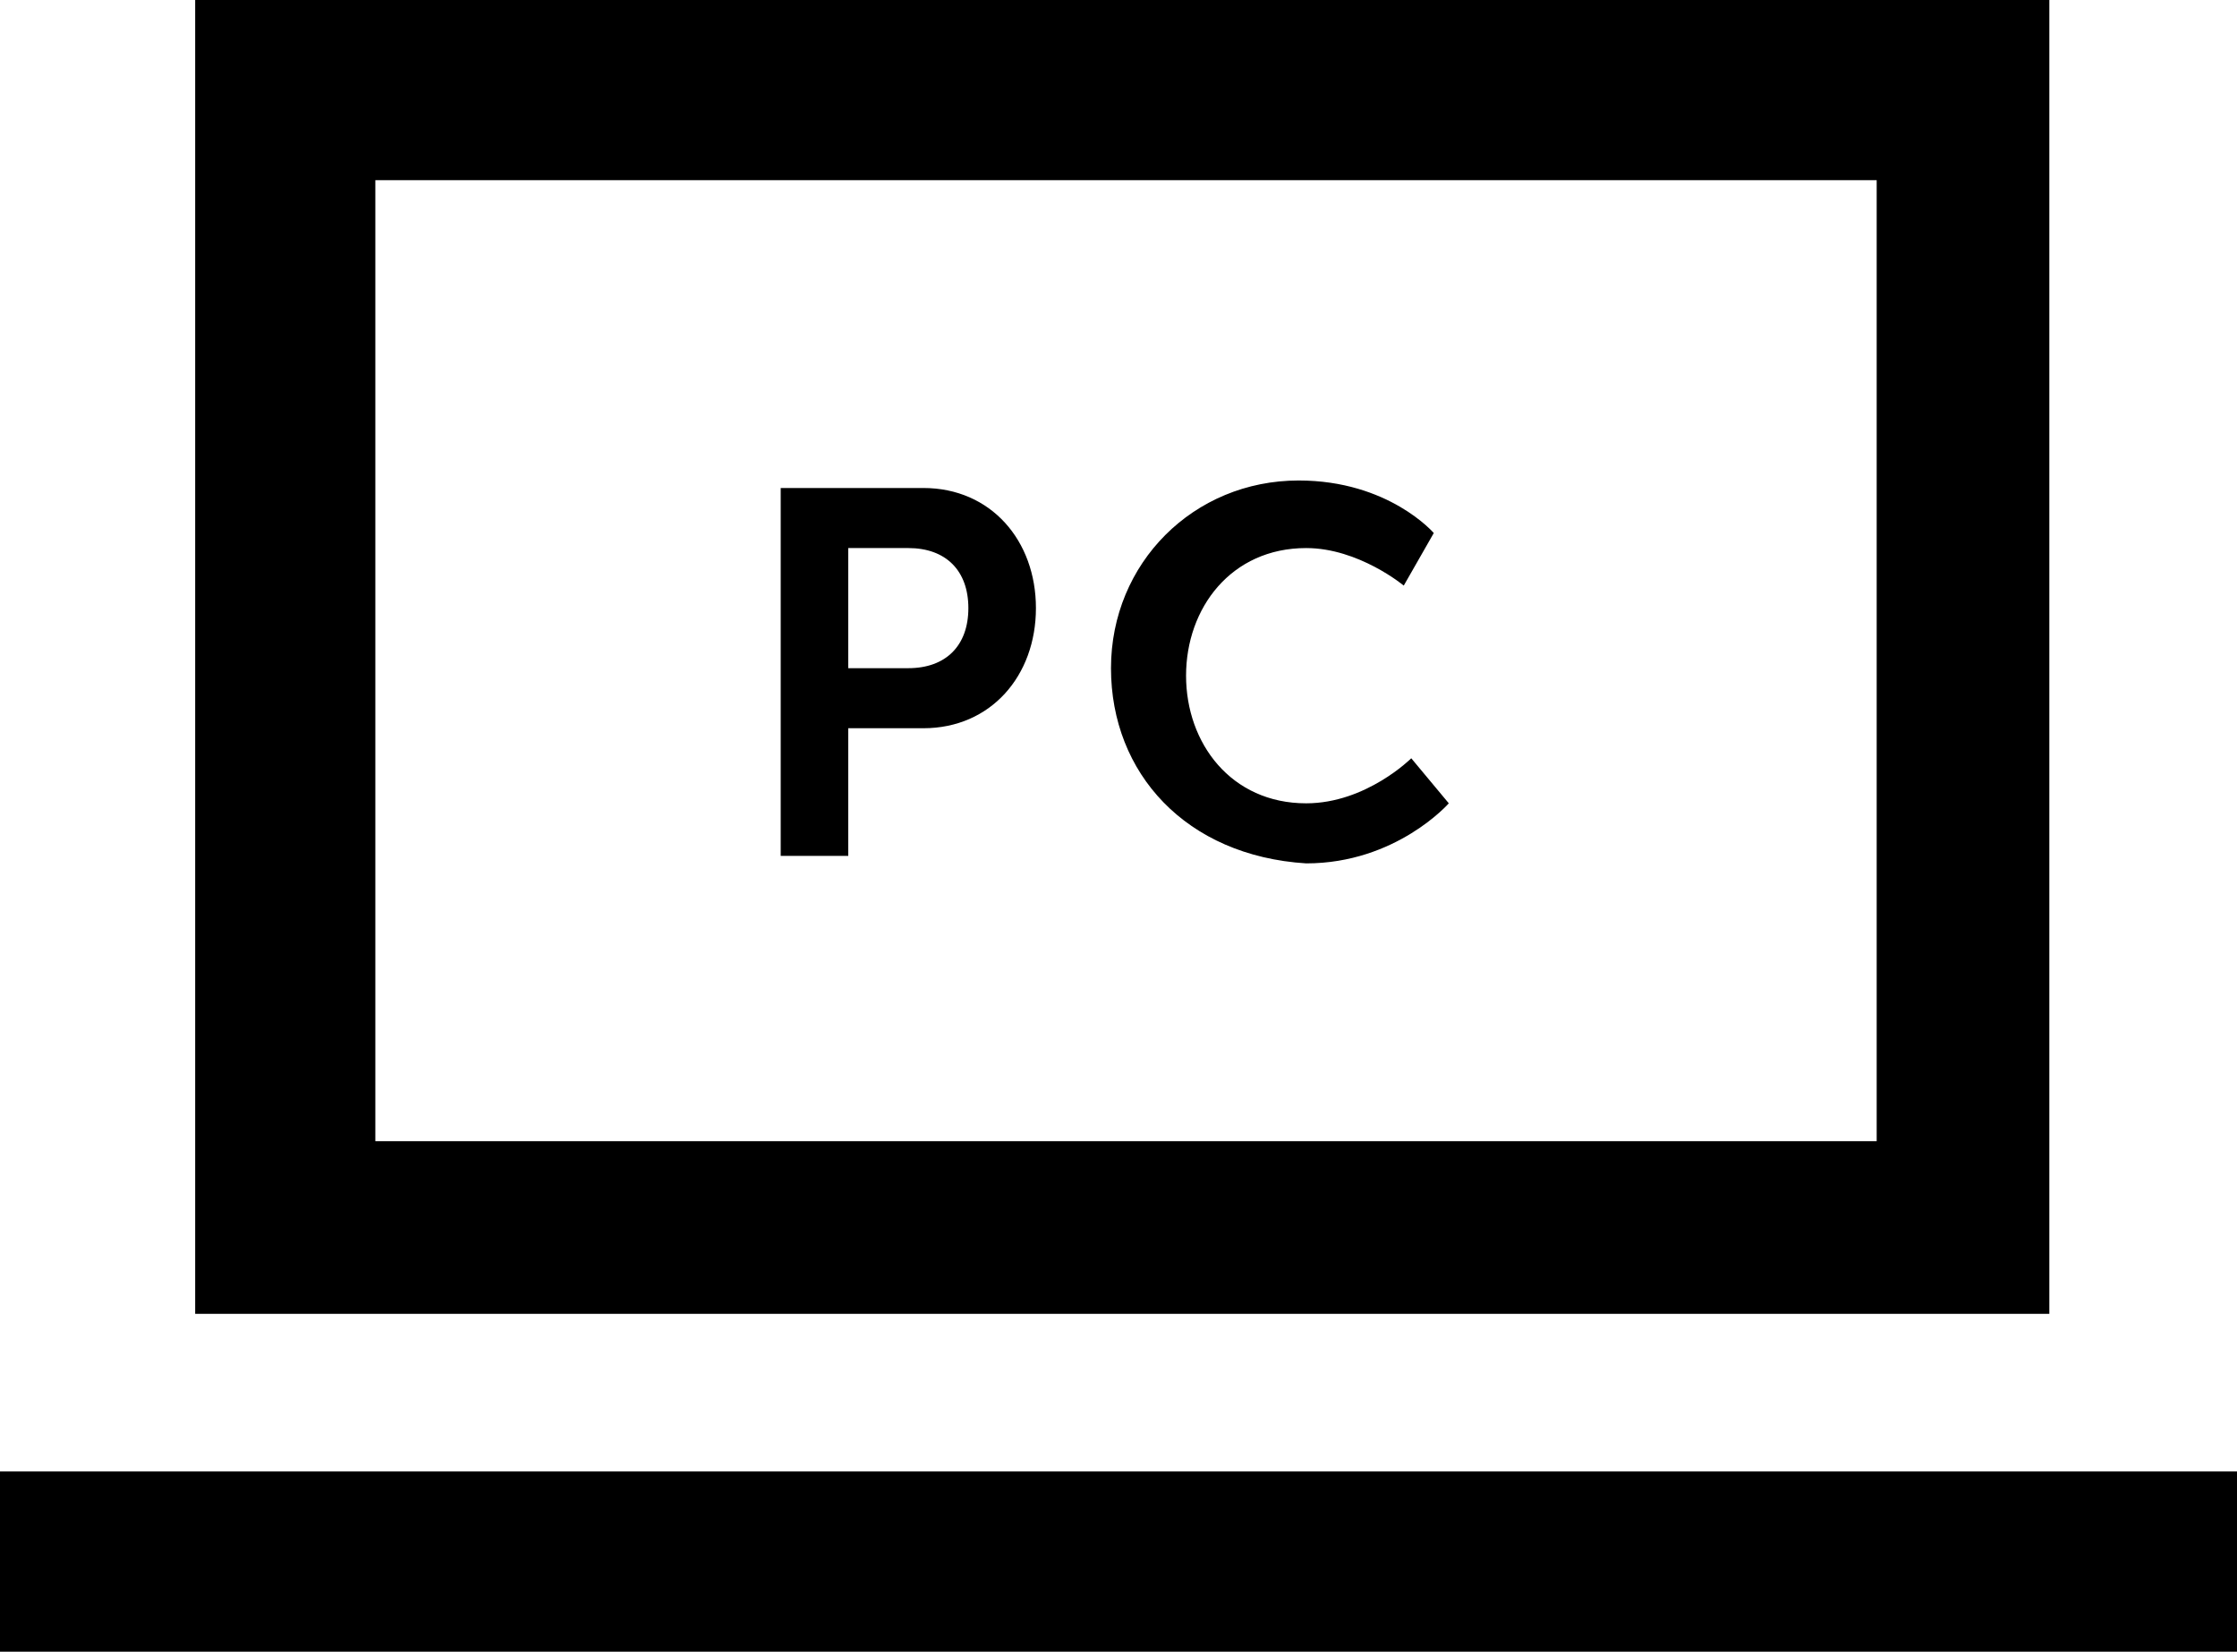<?xml version="1.0" encoding="utf-8"?>
<!-- Generator: Adobe Illustrator 26.4.1, SVG Export Plug-In . SVG Version: 6.00 Build 0)  -->
<svg version="1.1" id="Layer_1" xmlns="http://www.w3.org/2000/svg" xmlns:xlink="http://www.w3.org/1999/xlink" x="0px" y="0px"
	 viewBox="0 0 29.8 22" style="enable-background:new 0 0 29.8 22;" xml:space="preserve">
<path d="M2.6,0v17.5h24.7V0H2.6z M5,15.2V2.4h20v12.8H5z M29.8,19.6V22H0v-2.4C0,19.6,29.8,19.6,29.8,19.6z M11.3,9.7h1
	c0.9,0,1.5-0.7,1.5-1.6s-0.6-1.6-1.5-1.6h-1.9v4.9h0.9V9.7z M11.3,7.3h0.8c0.5,0,0.8,0.3,0.8,0.8s-0.3,0.8-0.8,0.8h-0.8V7.3z
	 M14.8,8.9c0-1.4,1.1-2.5,2.5-2.5c1.2,0,1.8,0.7,1.8,0.7l-0.4,0.7c0,0-0.6-0.5-1.3-0.5c-1,0-1.6,0.8-1.6,1.7c0,0.9,0.6,1.7,1.6,1.7
	c0.8,0,1.4-0.6,1.4-0.6l0.5,0.6c0,0-0.7,0.8-1.9,0.8C15.8,11.4,14.8,10.3,14.8,8.9z"/>
</svg>
